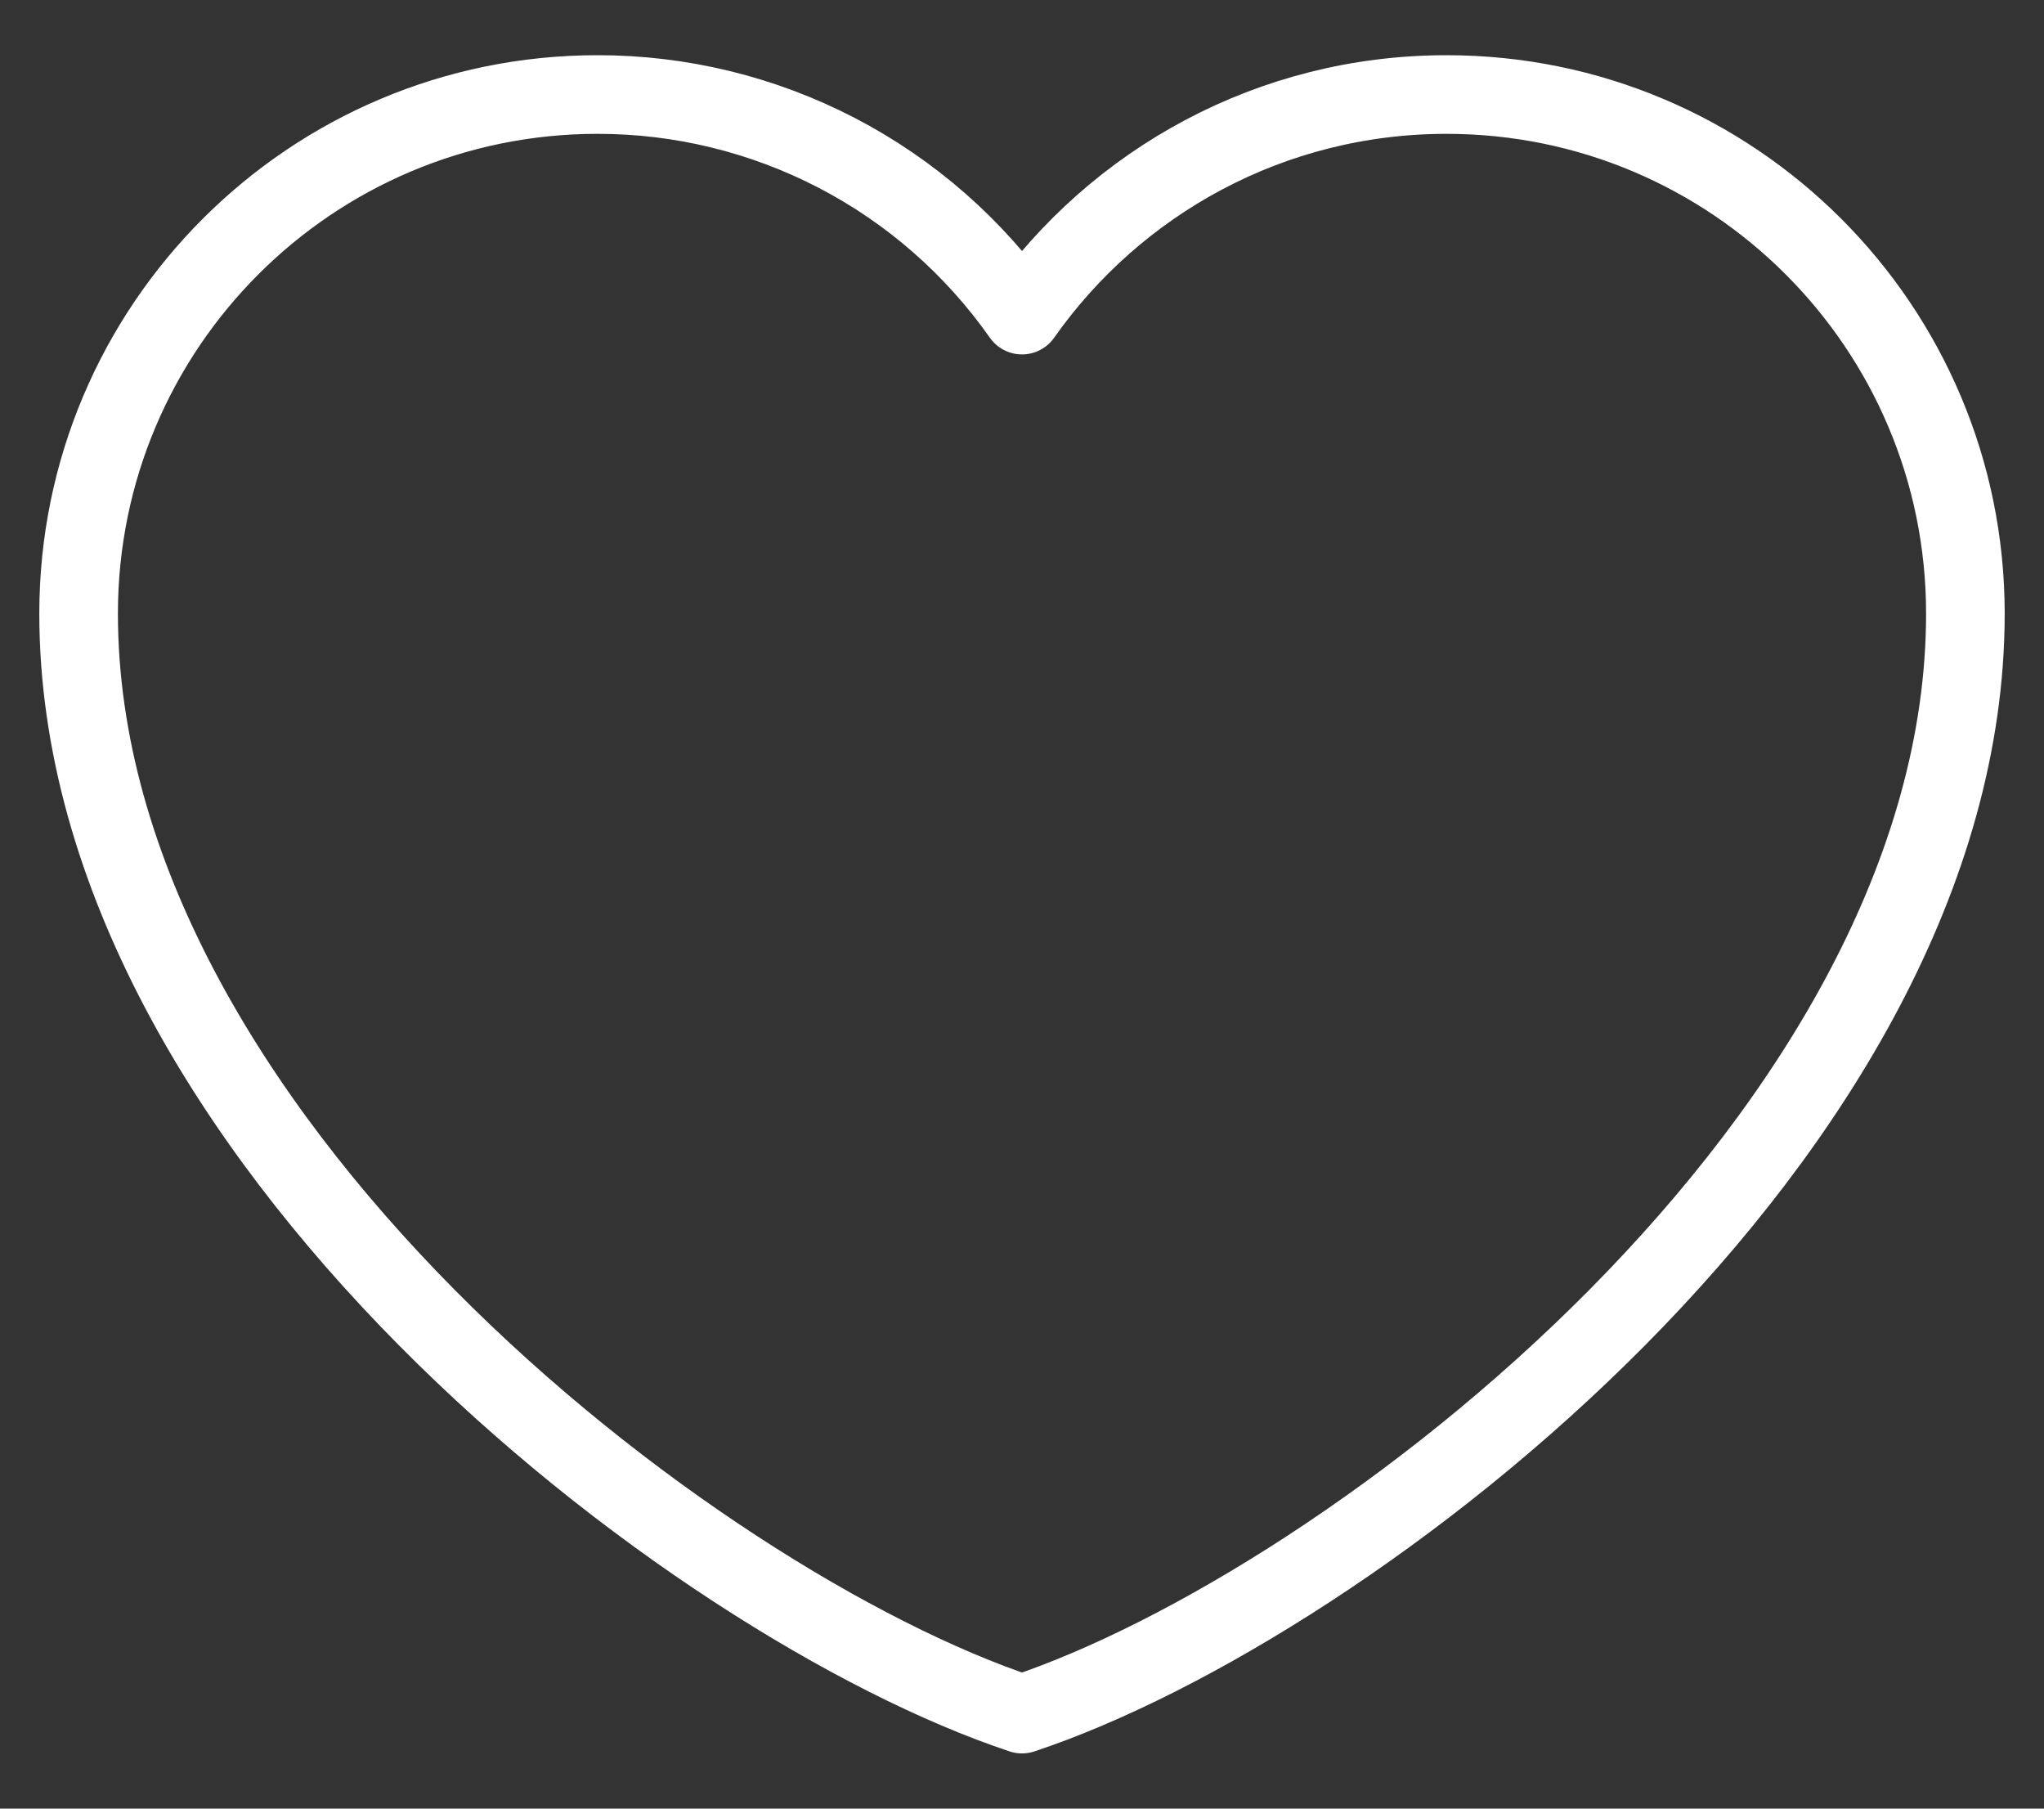 <svg width="26" height="23" viewBox="0 0 26 23" fill="none" xmlns="http://www.w3.org/2000/svg">
<rect x="0" y="0" width="26" height="23" fill="#333333" stroke="none"/>
<path d="M7.6 1.202C3.955 1.202 1 4.157 1 7.802C1 14.402 8.8 20.402 13 21.798C17.2 20.402 25 14.402 25 7.802C25 4.157 22.045 1.202 18.4 1.202C16.168 1.202 14.194 2.31 13 4.007C12.391 3.14 11.583 2.432 10.643 1.944C9.703 1.456 8.659 1.201 7.6 1.202Z" stroke="white" stroke-linecap="round" stroke-linejoin="round"/>
</svg>
